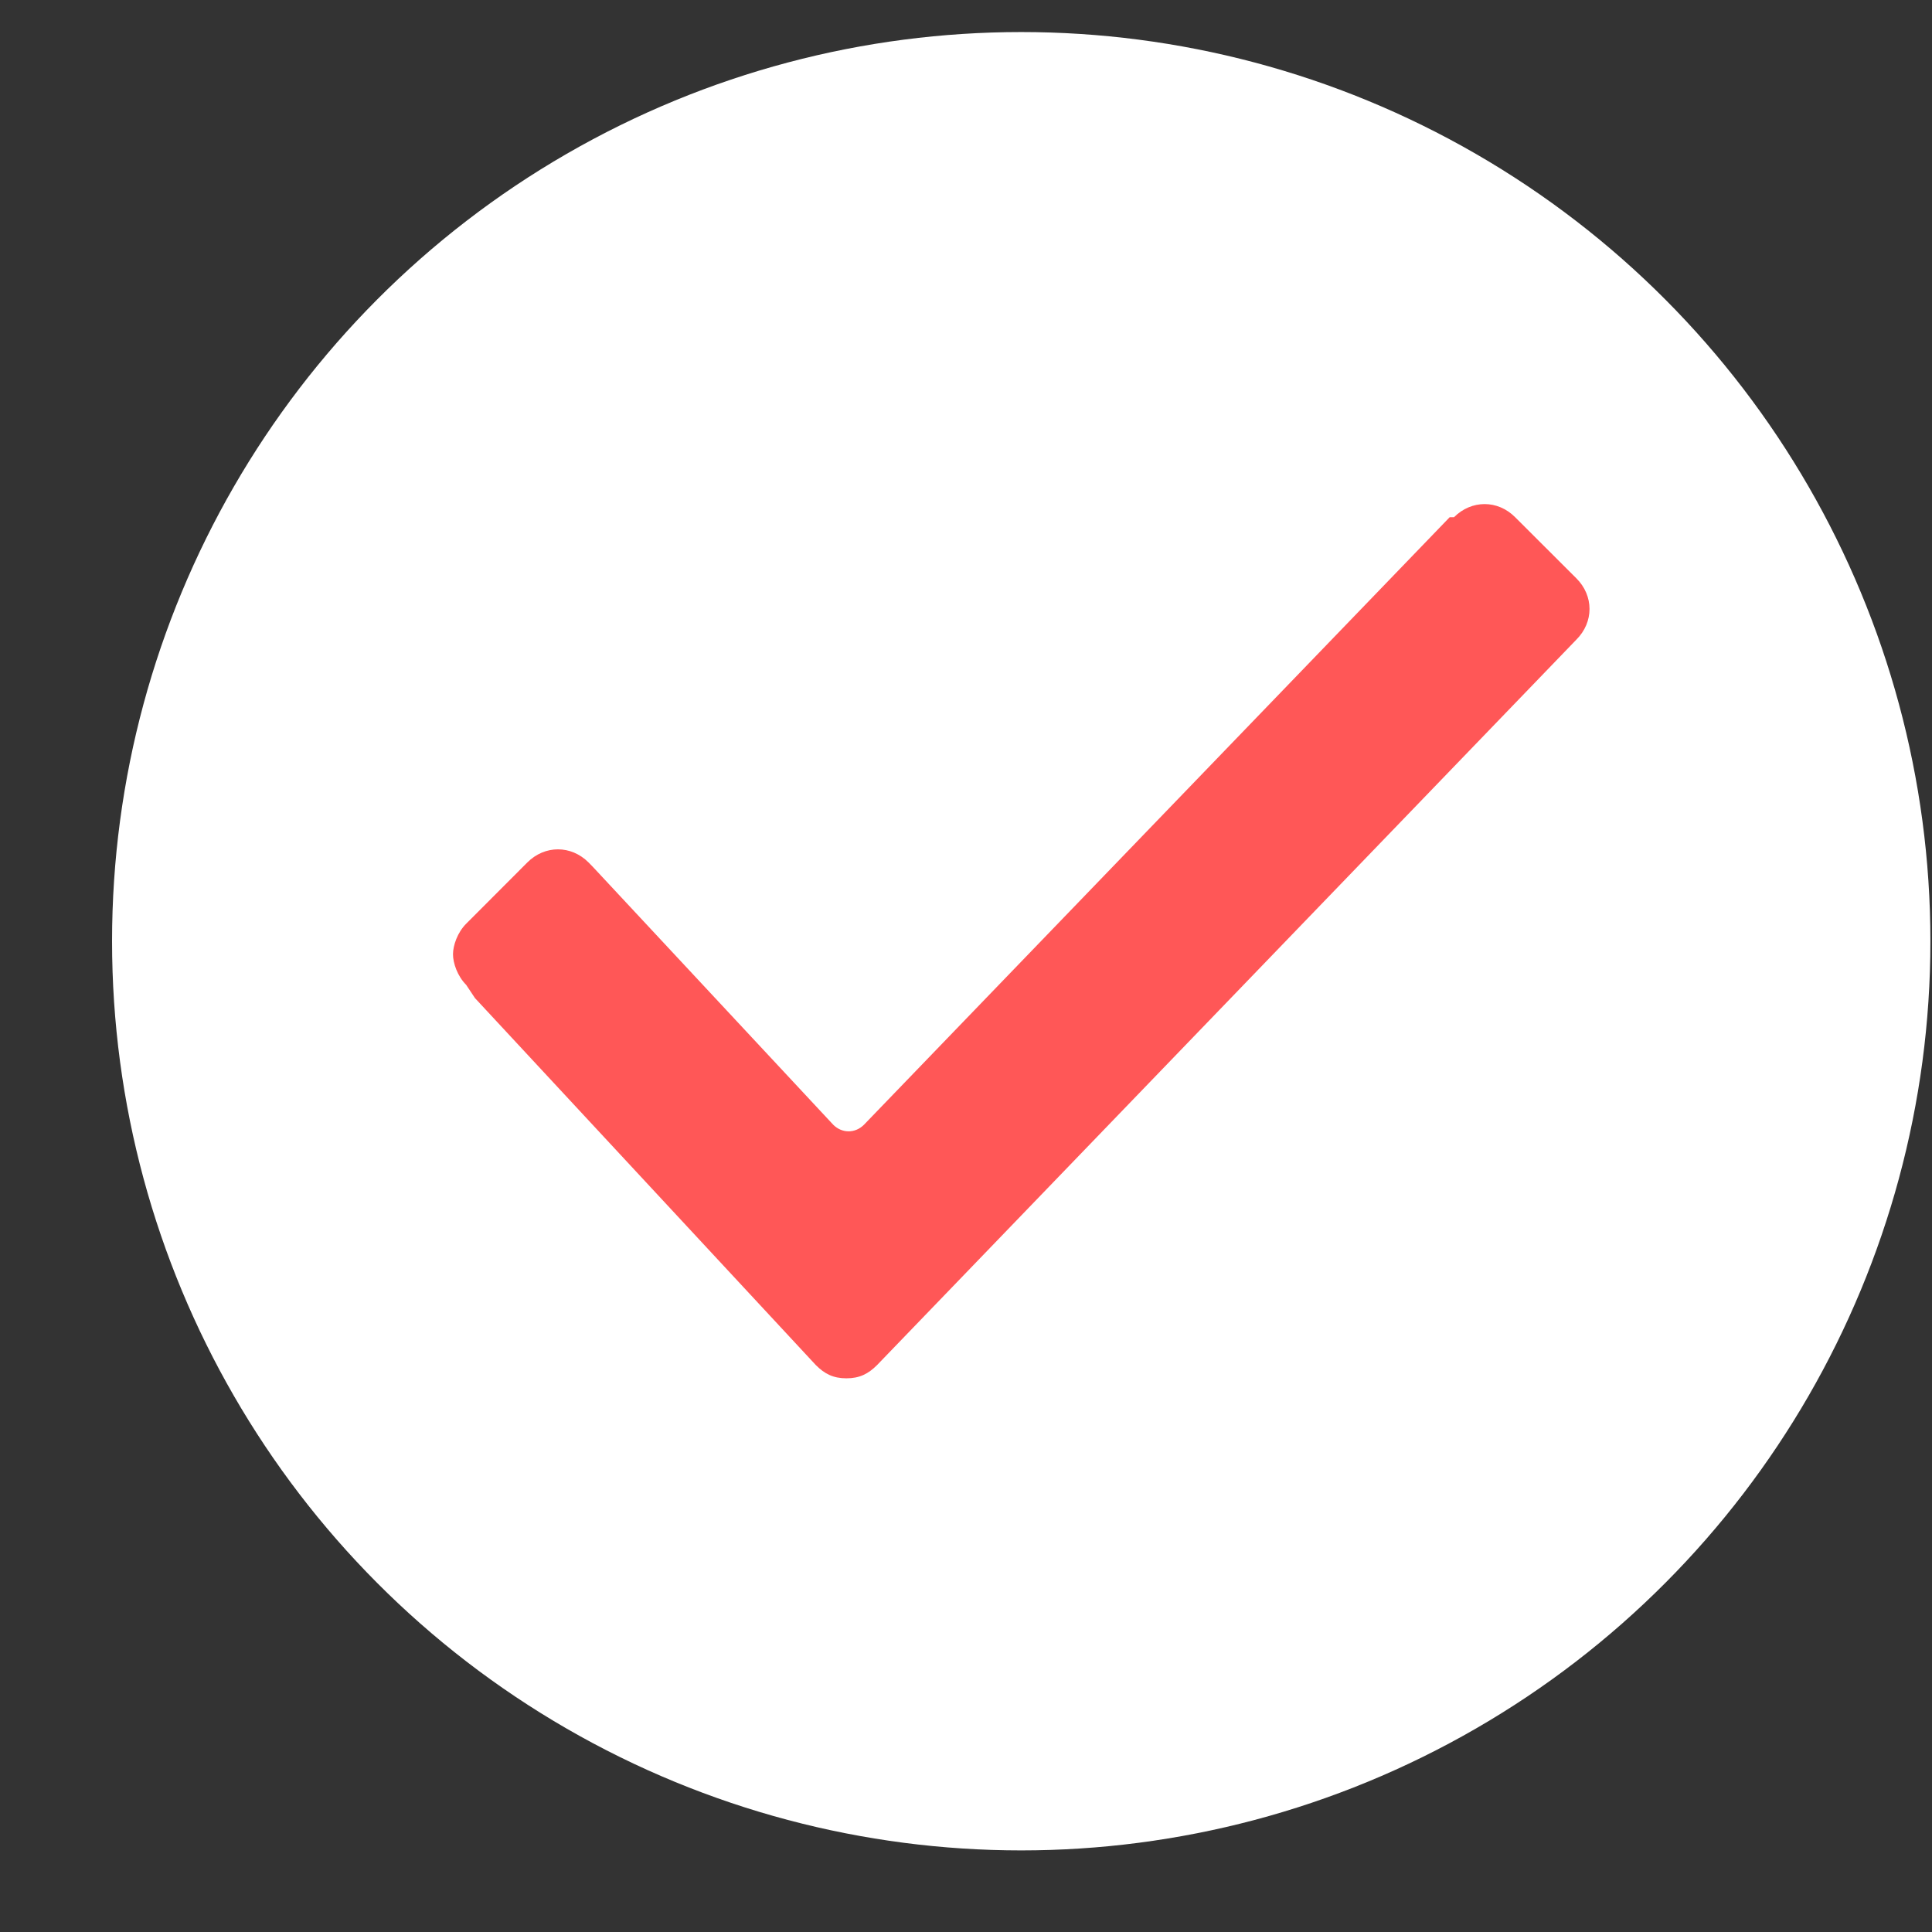 <svg width="17" height="17" viewBox="0 0 17 17" fill="none" xmlns="http://www.w3.org/2000/svg">
<rect x="0" y="0" width="17" height="17" fill="#333333" stroke="none"/>
<circle cx="8.986" cy="8.282" r="8" fill="white"/>
<g clip-path="url(#clip0_69:333)">
<path d="M4.102 8.666C4.025 8.589 3.986 8.474 3.986 8.397C3.986 8.32 4.025 8.205 4.102 8.128L4.64 7.589C4.794 7.435 5.025 7.435 5.179 7.589L5.217 7.628L7.332 9.897C7.409 9.974 7.525 9.974 7.602 9.897L12.756 4.551H12.794C12.948 4.397 13.179 4.397 13.332 4.551L13.871 5.089C14.025 5.243 14.025 5.474 13.871 5.628L7.717 12.012C7.64 12.089 7.563 12.128 7.448 12.128C7.332 12.128 7.256 12.089 7.179 12.012L4.179 8.782L4.102 8.666Z" fill="#FF5757"/>
</g>
<defs>
<clipPath id="clip0_69:333">
<rect width="10" height="10" fill="white" transform="translate(3.986 3.282)"/>
</clipPath>
</defs>
</svg>
